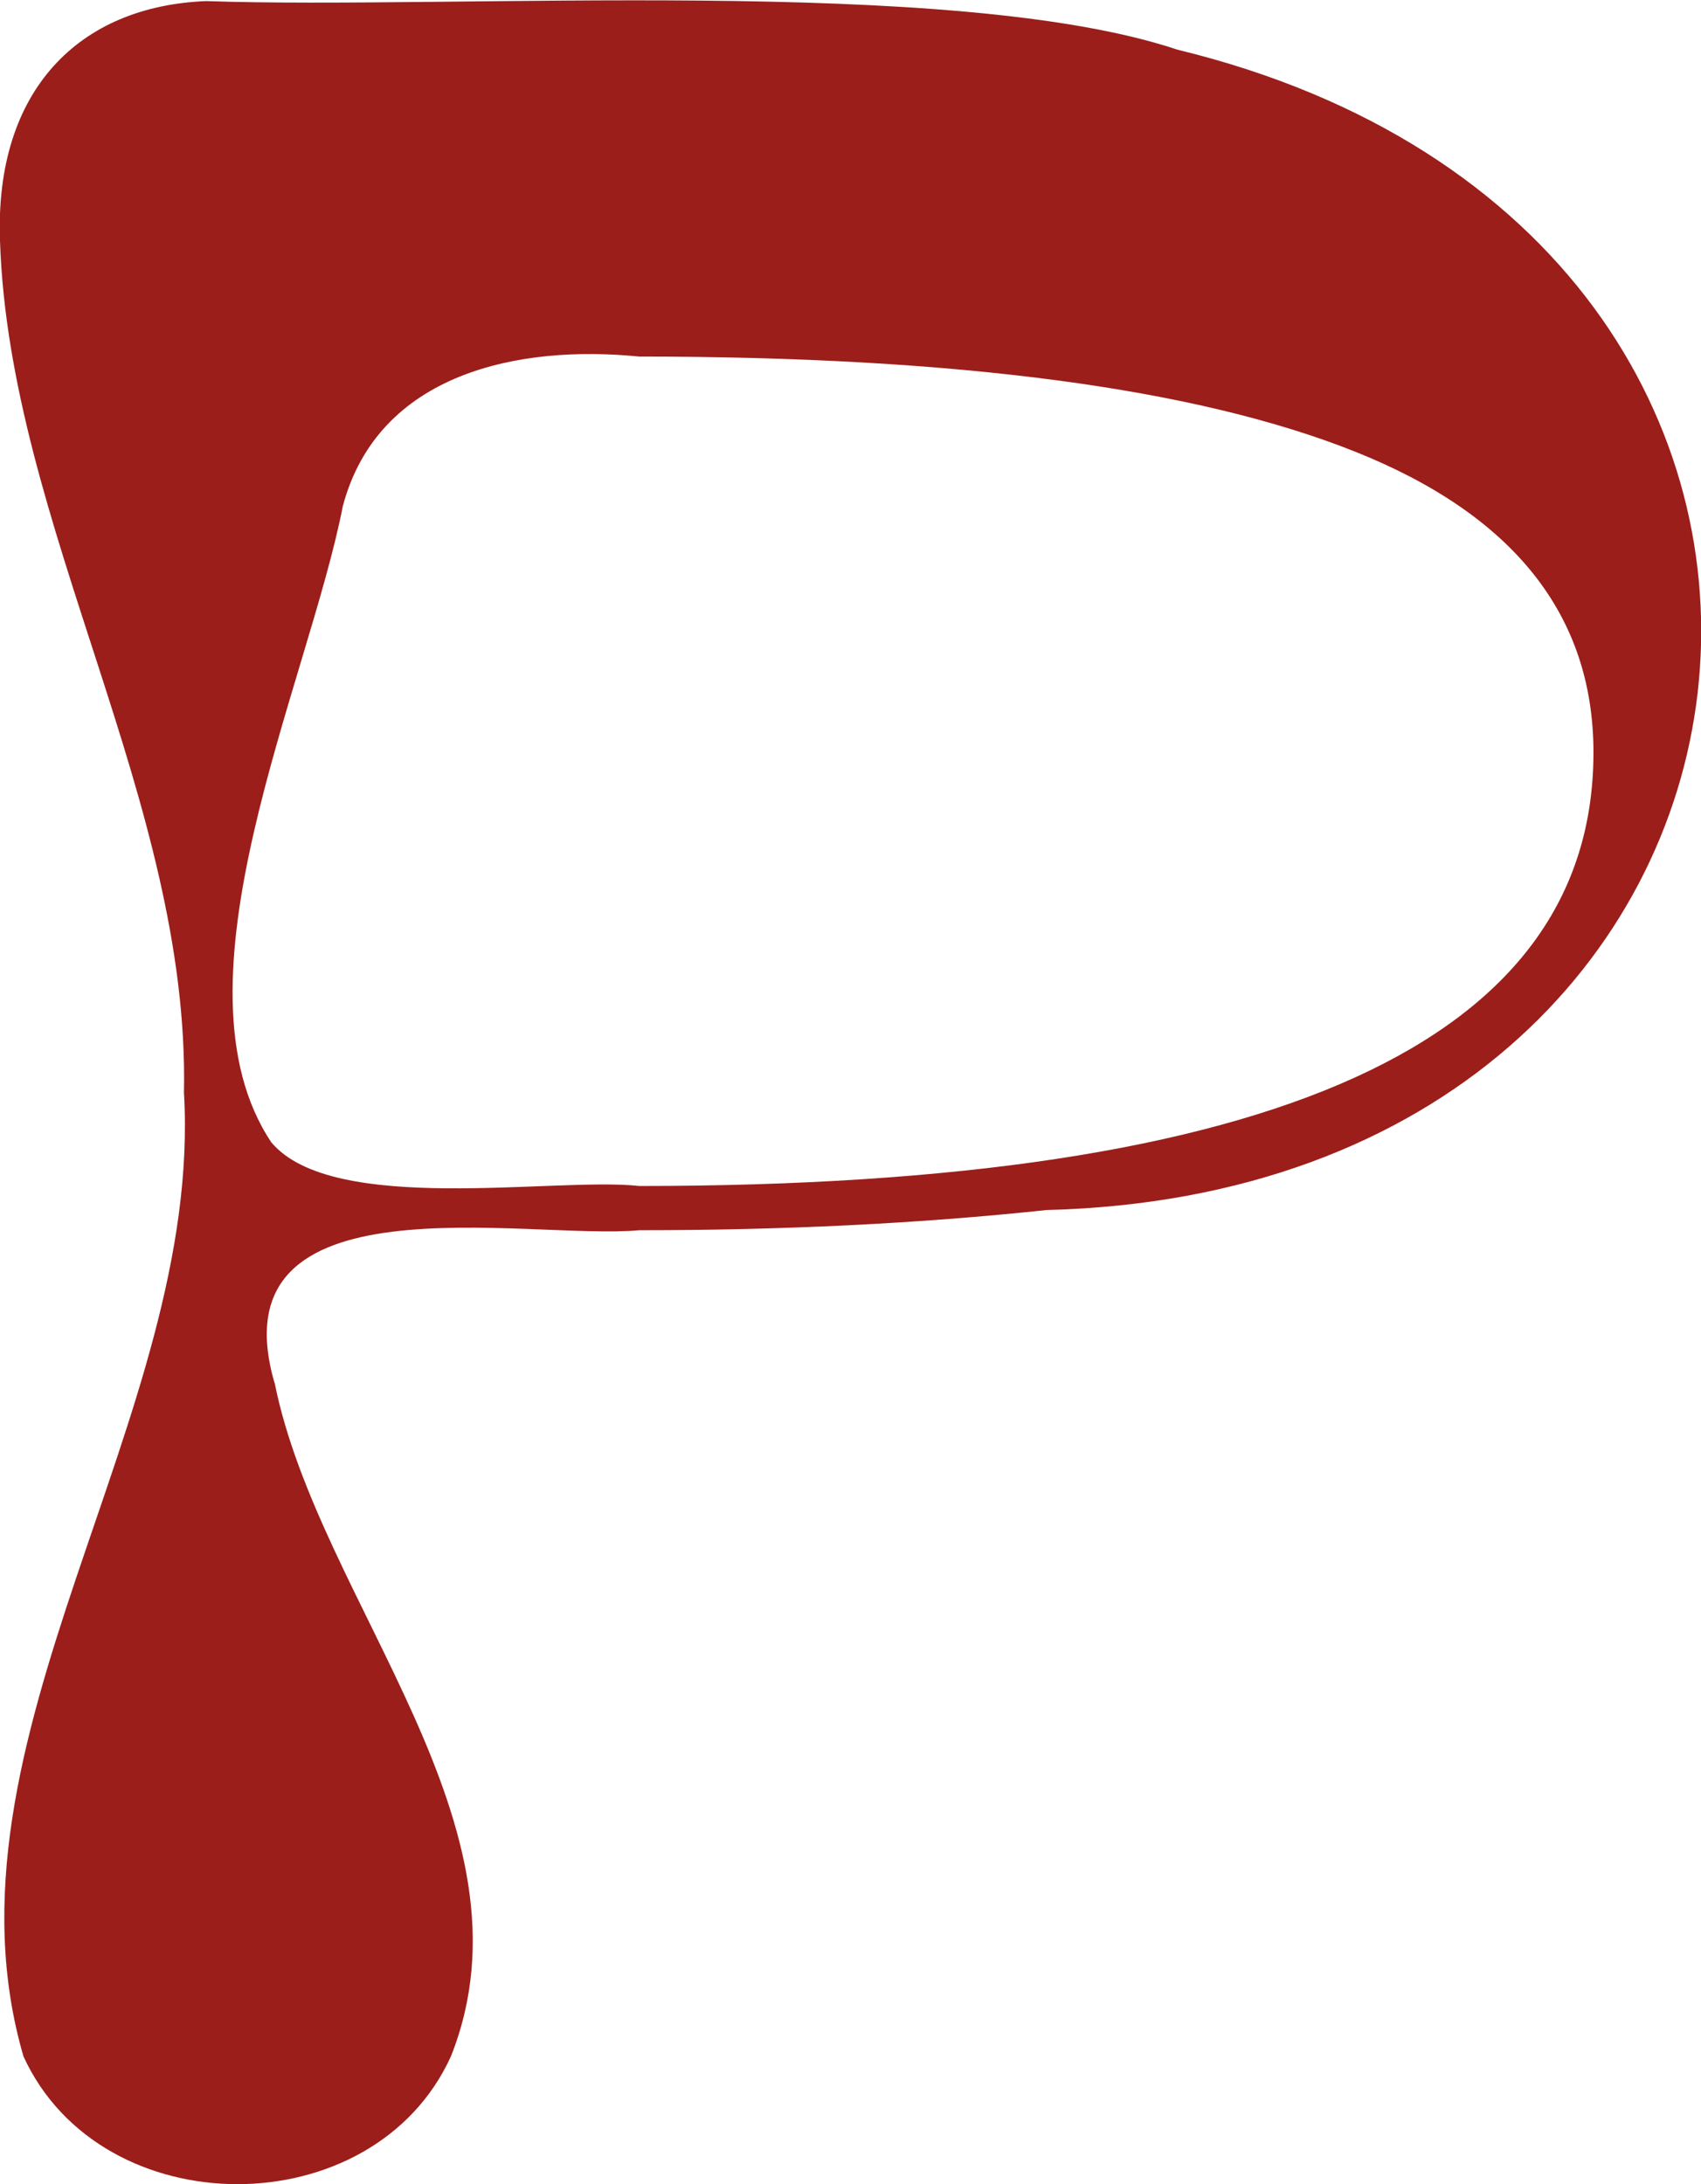 <?xml version="1.0" encoding="UTF-8"?><svg id="b" xmlns="http://www.w3.org/2000/svg" width="31.16" height="40" viewBox="0 0 31.16 40"><defs><style>.e{fill:#9b1e1a;stroke-width:0px;}</style></defs><g id="c"><path id="d" class="e" d="m5.03,25.32c.81,4.05,4.91,8.11,3.23,12.34-1.42,3.12-6.4,3.12-7.83,0-1.69-5.8,3.29-11.7,2.94-17.65C3.48,14.68.17,9.63,0,4.41-.1,1.65,1.45.11,3.78.02c4.58.16,13.69-.48,17.79.89,14.13,3.43,12.08,20.89-2.4,21.25-2.34.25-4.83.37-7.46.37-2.04.19-7.8-1.05-6.68,2.8Zm6.68-3.6c11.65,0,17.48-2.65,17.48-7.94,0-2.51-1.46-4.35-4.37-5.51-2.91-1.16-7.28-1.74-13.11-1.74-2.19-.22-4.78.29-5.43,2.74-.64,3.27-3.26,8.73-1.31,11.65,1.13,1.35,5.21.63,6.74.8Z"/></g></svg>